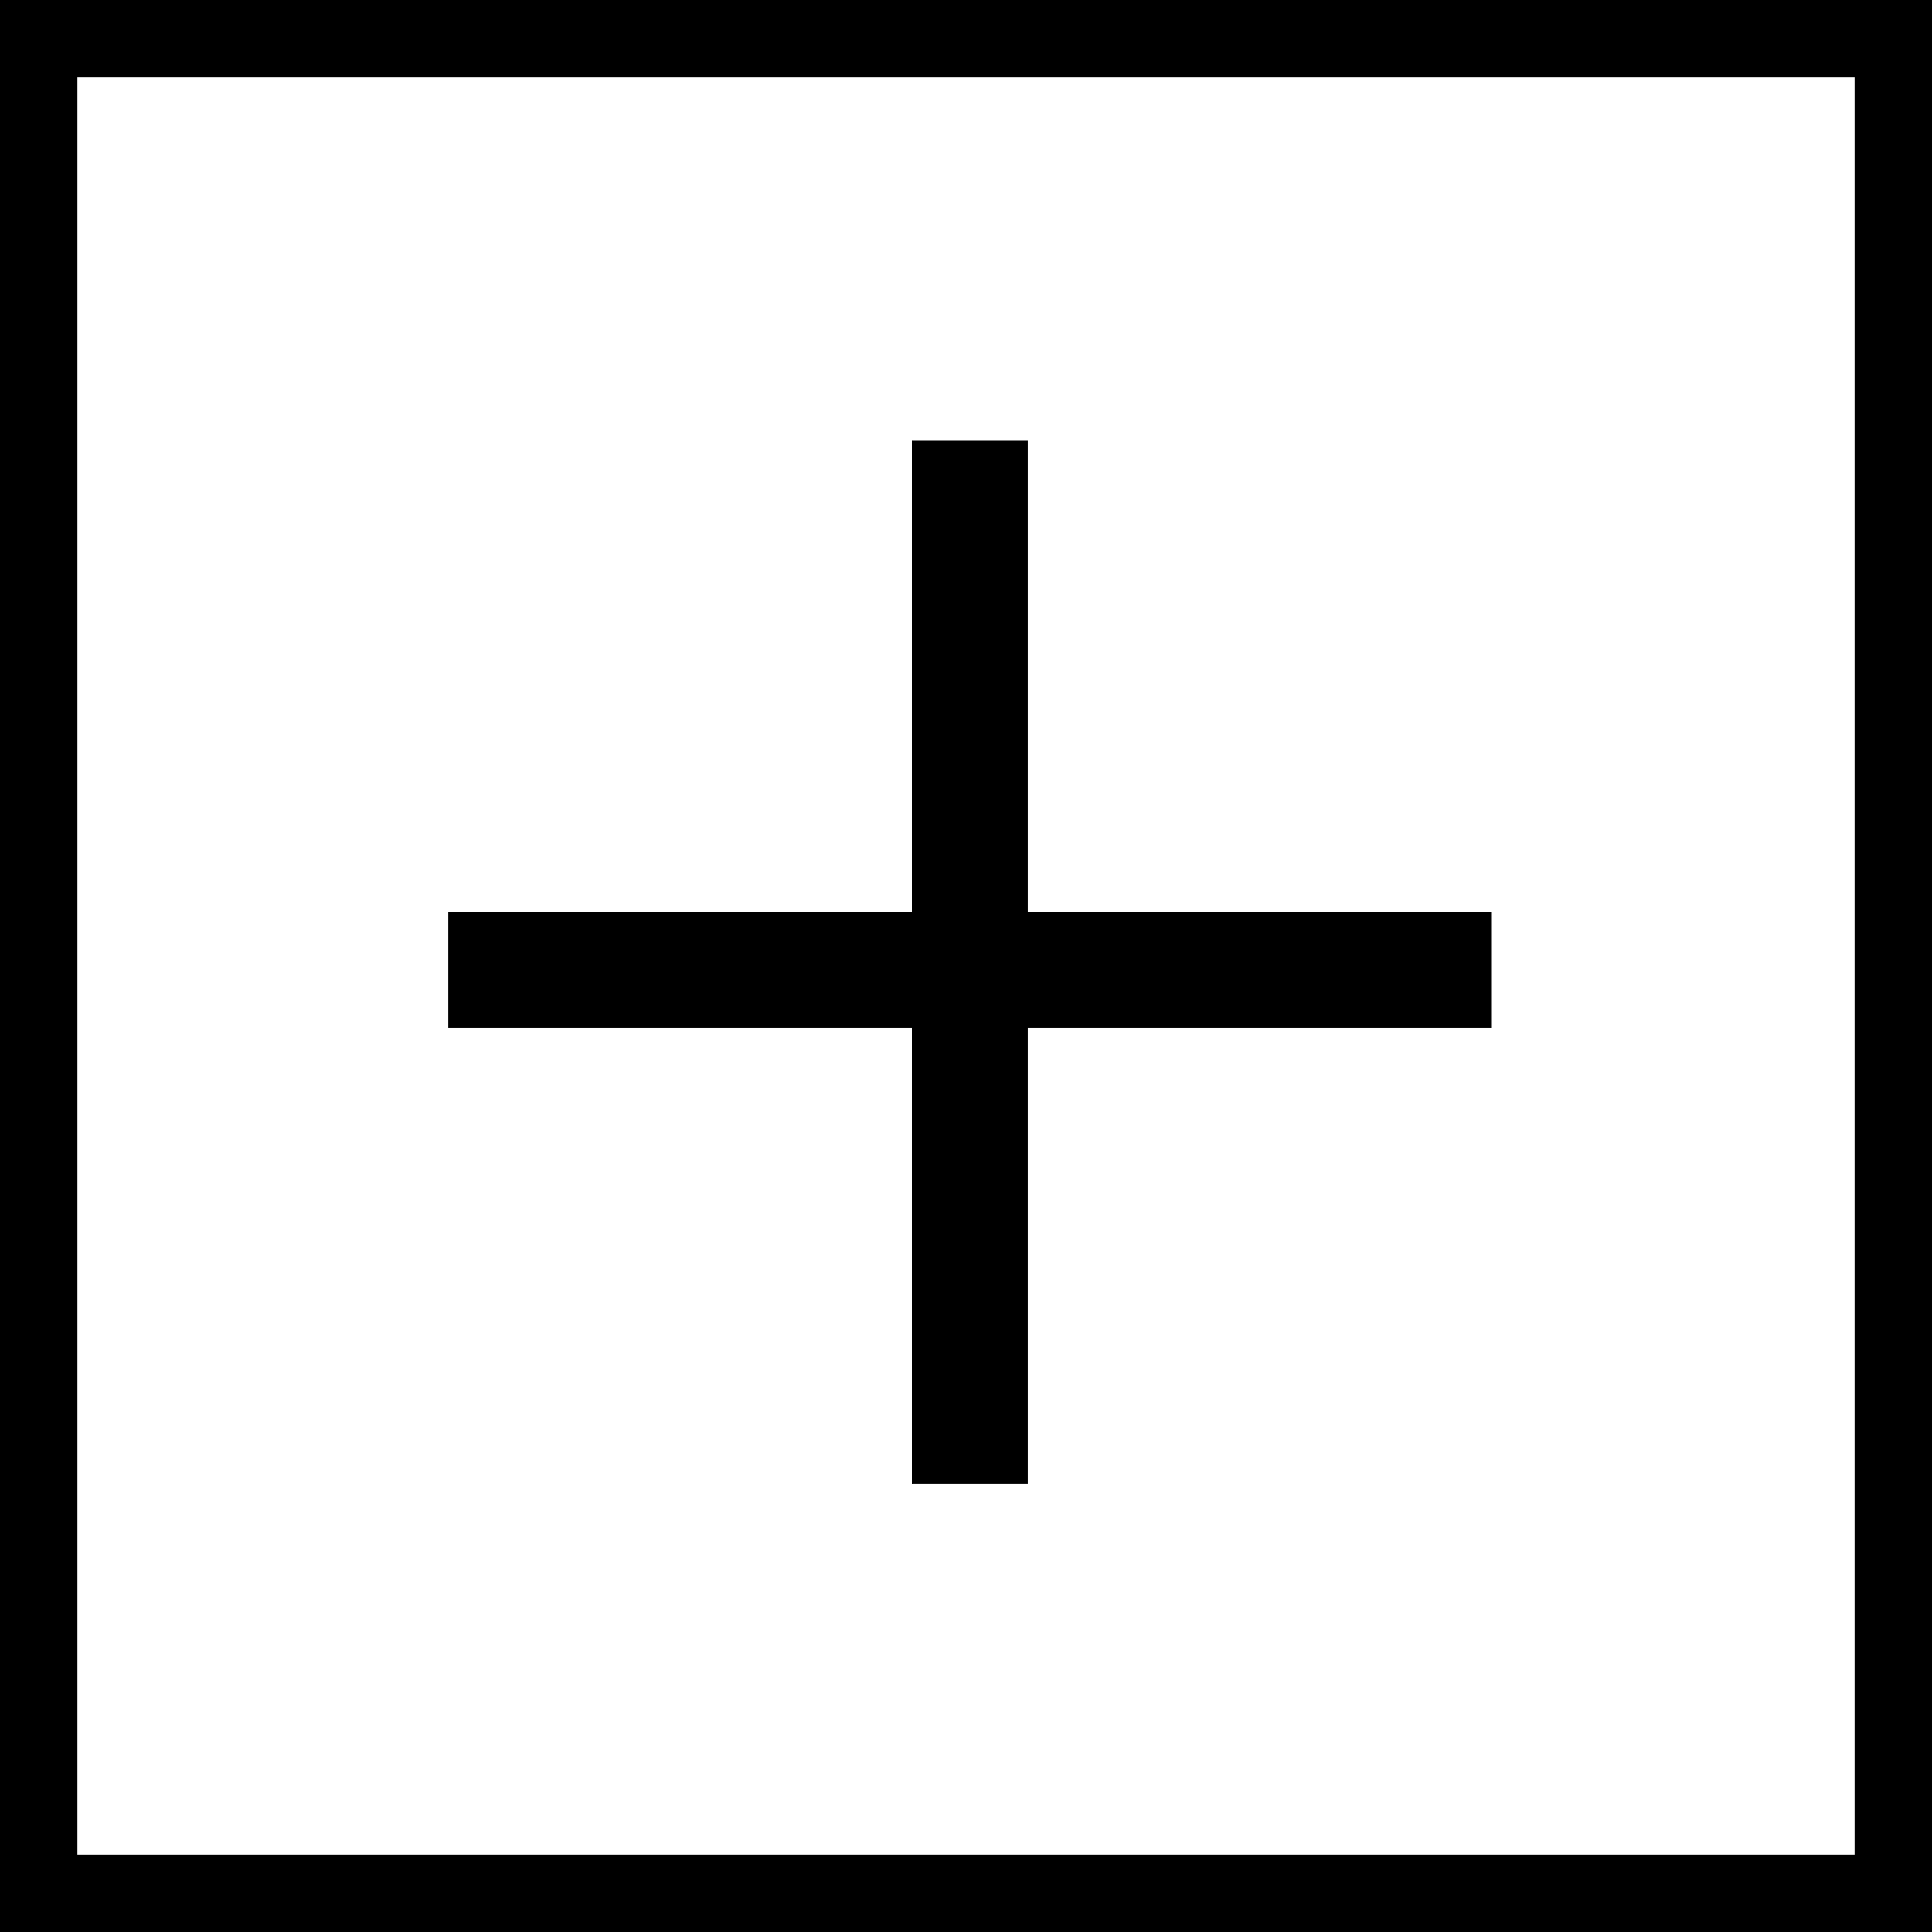 <svg id="Layer_1" data-name="Layer 1" xmlns="http://www.w3.org/2000/svg" viewBox="0 0 25 25"><defs><style>.cls-1{fill:none;stroke:#000;}</style></defs><rect id="Rectangle" class="cls-1" x="0.5" y="0.5" width="24" height="24"/><g id="icon_navigation_subtract_24" data-name="icon/navigation/subtract/24"><g id="icon-color"><rect id="path-1" x="5.8" y="11.8" width="13.5" height="1.5"/></g></g><g id="icon_navigation_subtract_24-2" data-name="icon/navigation/subtract/24"><g id="icon-color-2" data-name="icon-color"><rect id="path-1-2" data-name="path-1" x="11.8" y="5.7" width="1.5" height="13.5"/></g></g></svg>